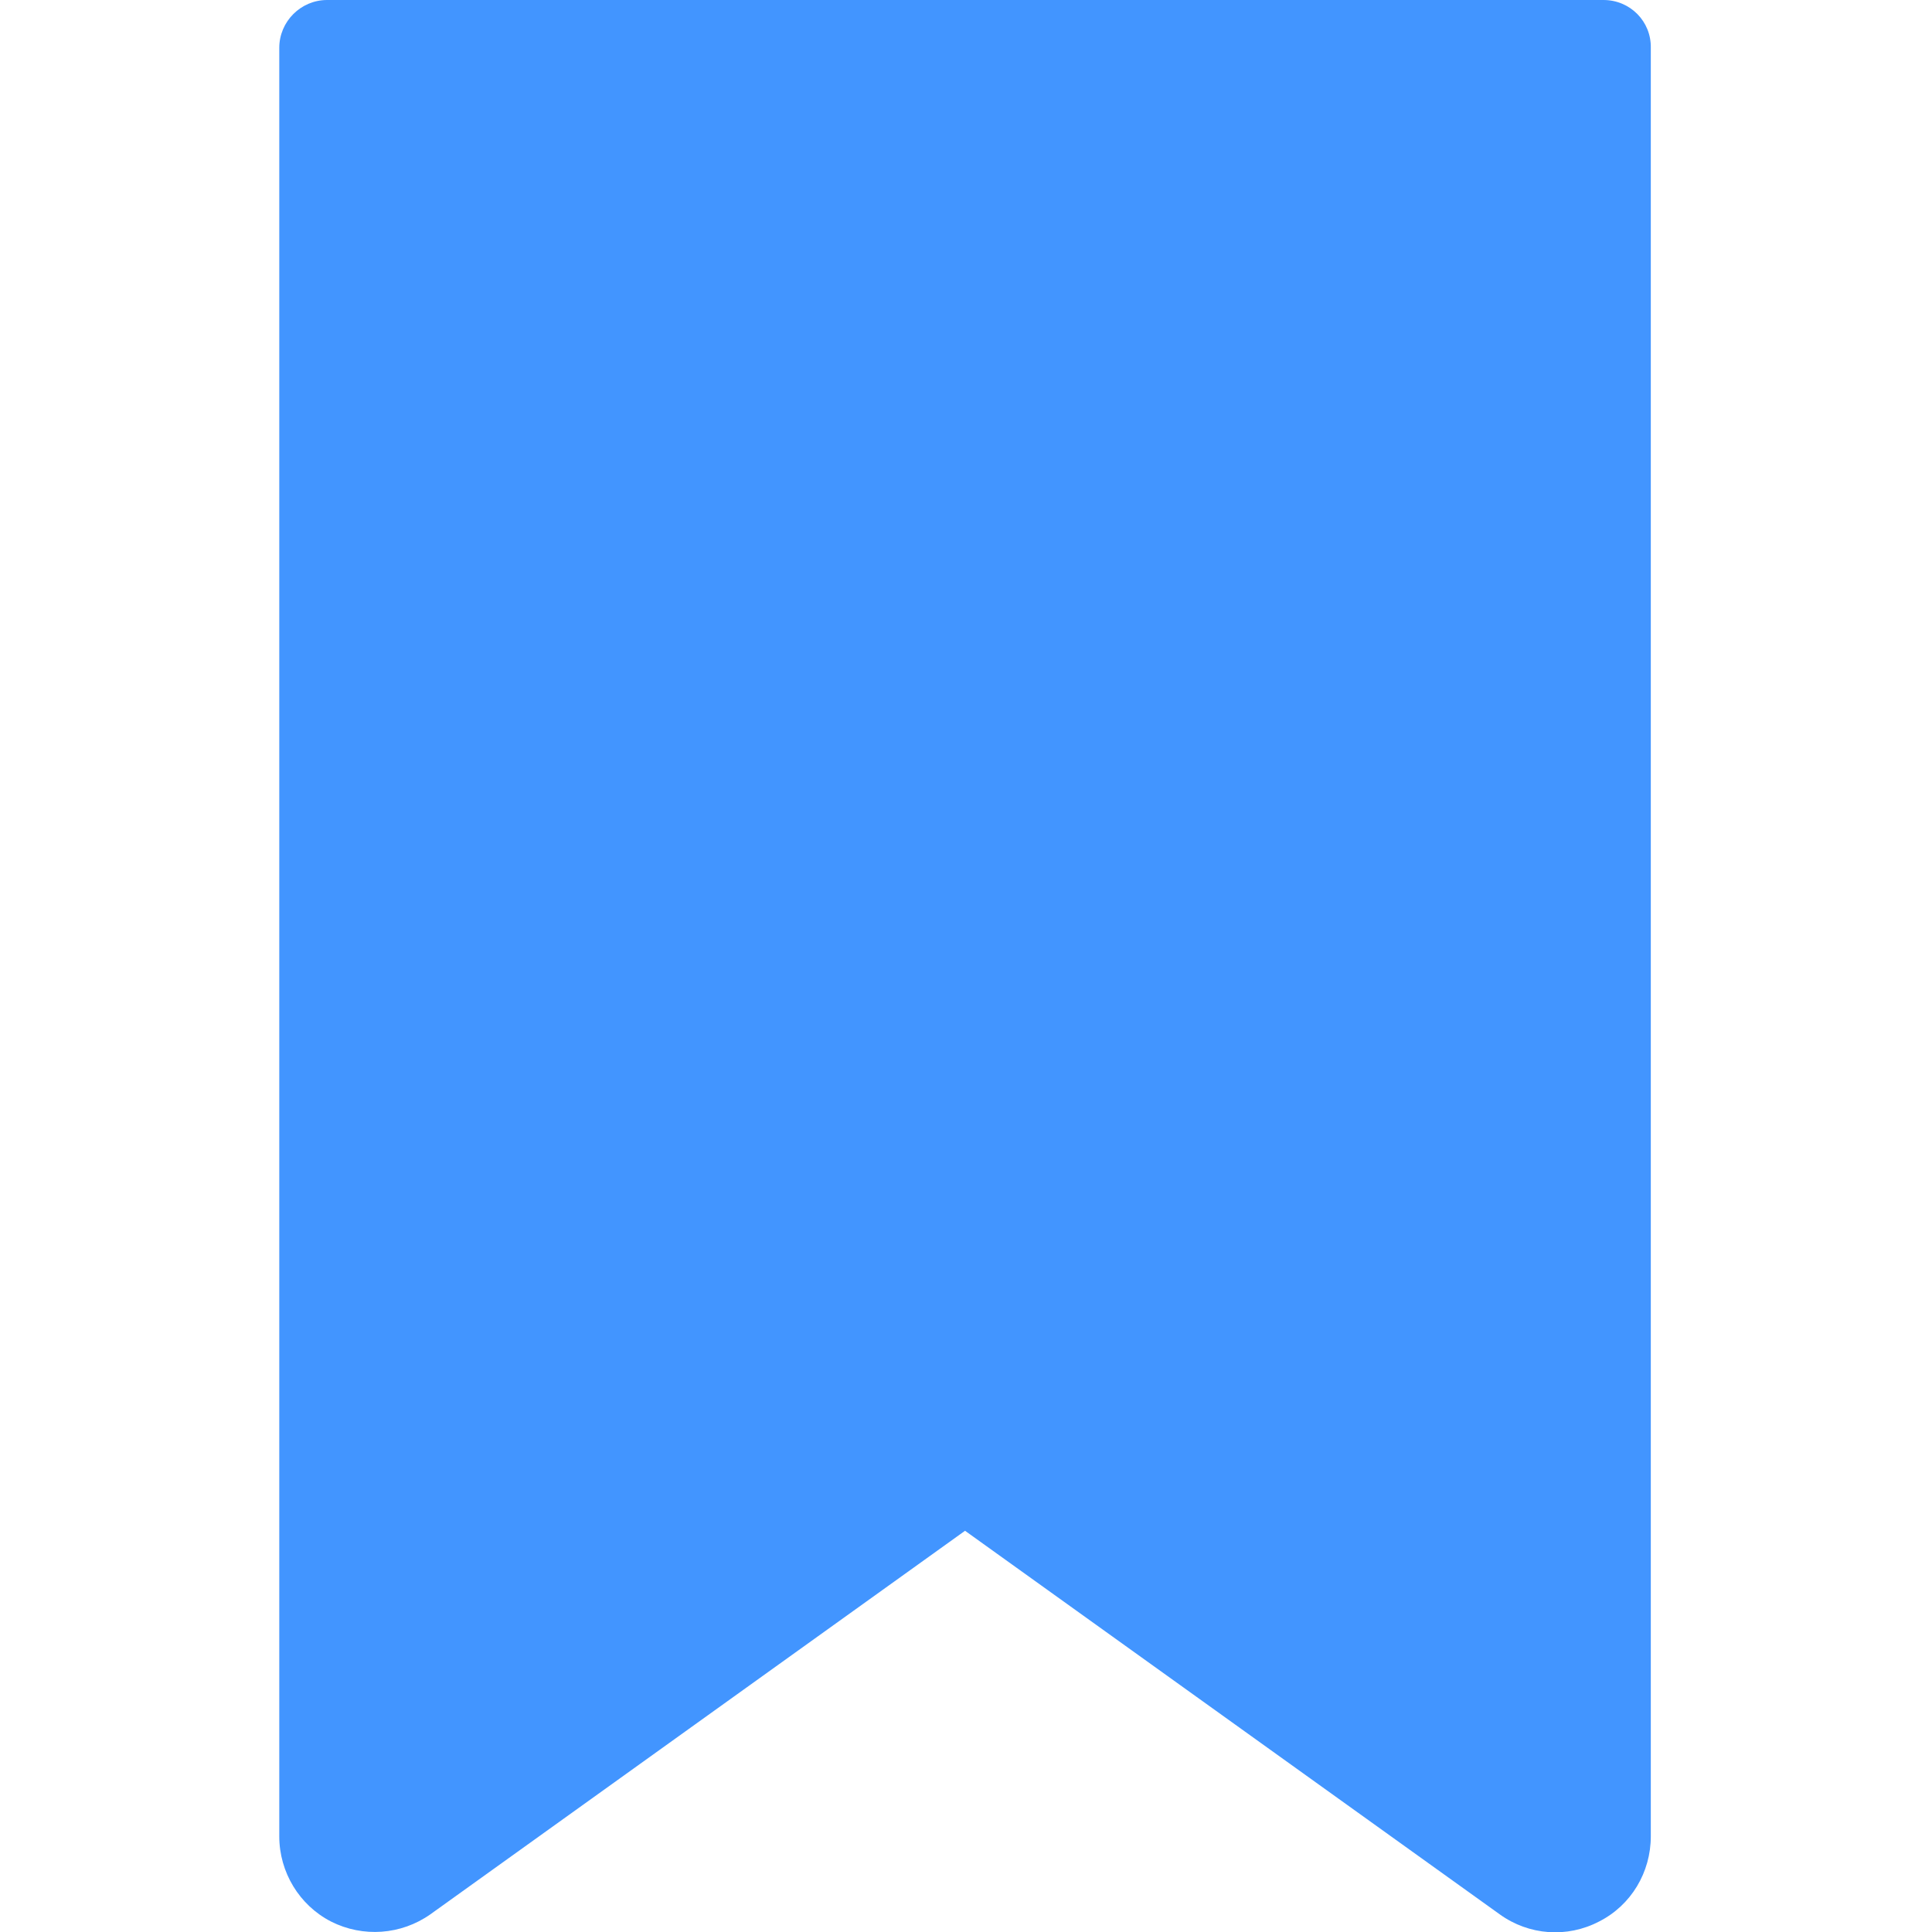 <?xml version="1.0" encoding="utf-8"?>
<!-- Generator: Adobe Illustrator 24.1.0, SVG Export Plug-In . SVG Version: 6.00 Build 0)  -->
<svg version="1.1" id="Layer_1" xmlns="http://www.w3.org/2000/svg" xmlns:xlink="http://www.w3.org/1999/xlink" x="0px" y="0px"
	 viewBox="0 0 404 404" style="enable-background:new 0 0 404 404;" xml:space="preserve">
<style type="text/css">
	.st0{fill:#4295FF;}
</style>
<path class="st0" d="M335.3,0H68.4c-5.5,0-10,4.5-10,10v374c0,7.5,4.2,14.4,10.8,17.8c6.7,3.4,14.7,2.8,20.8-1.5l111.8-80.2
	l111.8,80.2c6.1,4.4,14.1,5,20.8,1.5c6.7-3.4,10.8-10.3,10.8-17.8V10C345.3,4.5,340.9,0,335.3,0z"/>
</svg>
